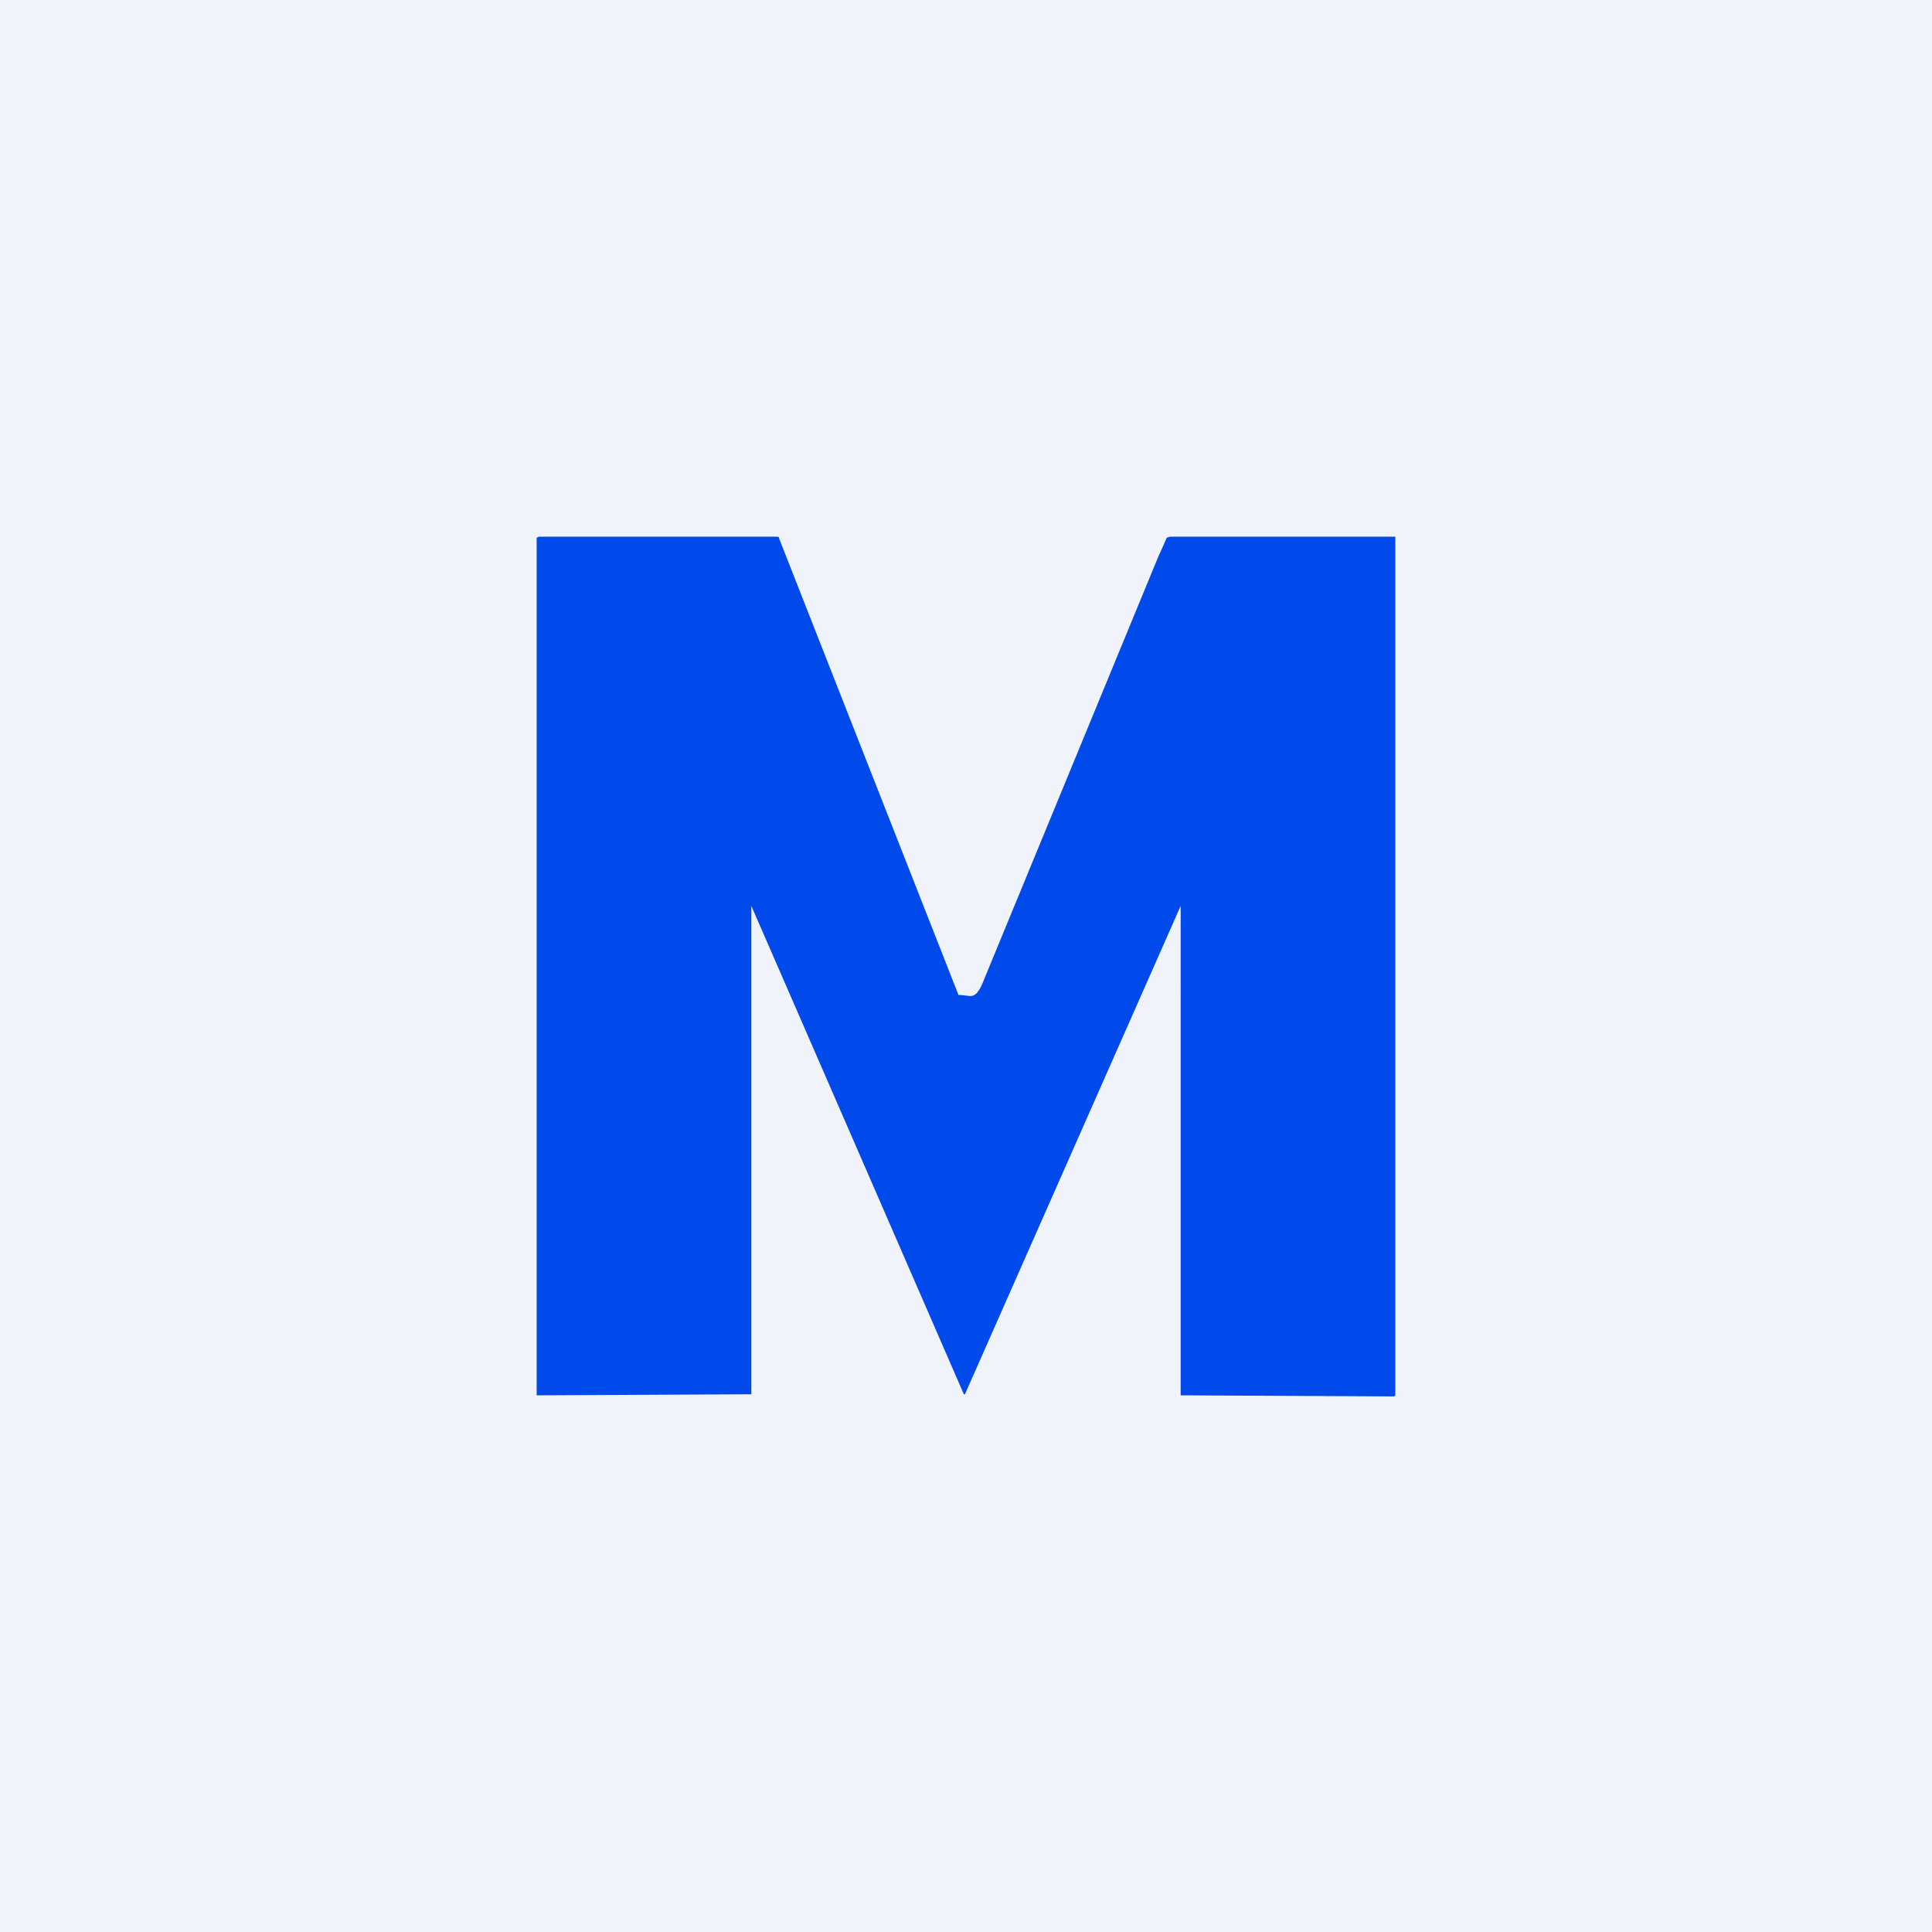 <!-- by TradingView --><svg width="18" height="18" viewBox="0 0 18 18" xmlns="http://www.w3.org/2000/svg"><path fill="#F0F3FA" d="M0 0h18v18H0z"/><path d="M7 8.44v4.55L5 13V5.01L5.02 5h2.21c.02 0 .03 0 .03.02l1.67 4.25h.02l.09.01c.02 0 .05-.01.07-.04a.32.32 0 0 0 .04-.07l1.64-3.98a8.65 8.65 0 0 0 .08-.18L10.9 5H13V13l-.01.01-1.99-.01V8.44l-2.01 4.55h-.01A7556.15 7556.15 0 0 0 7 8.44Z" fill="#004AEB"/></svg>
